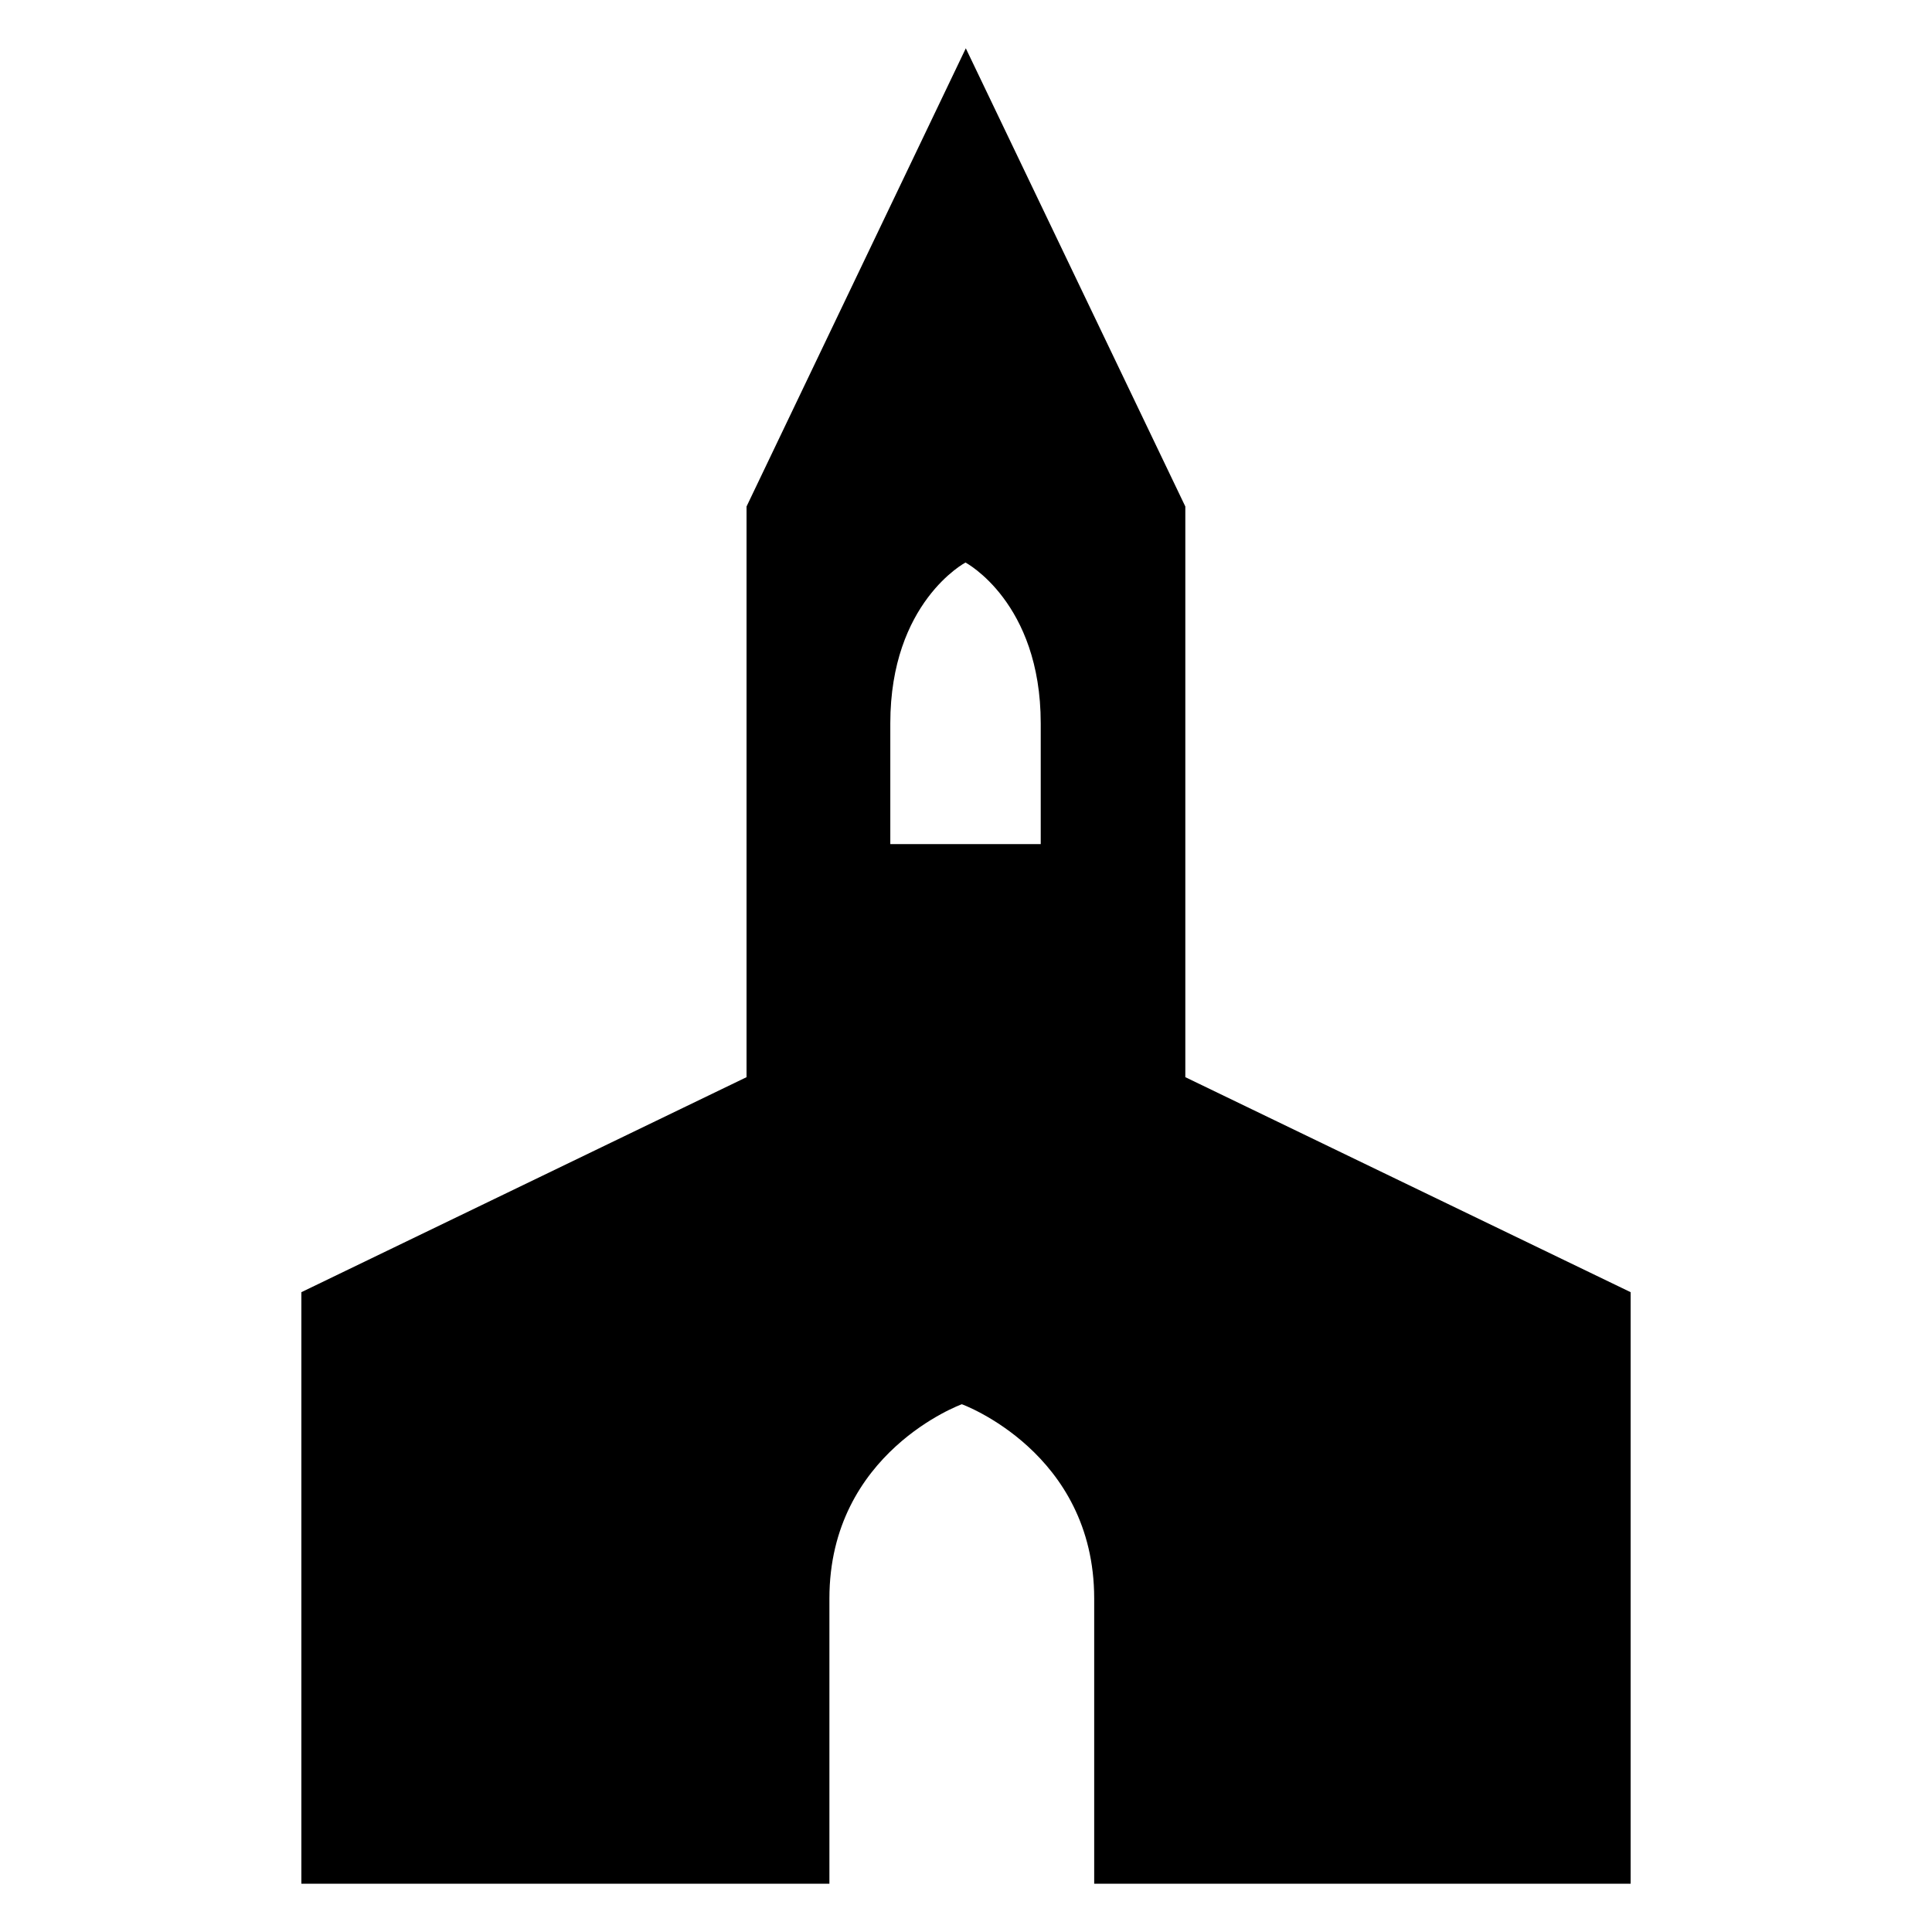 <?xml version="1.0" encoding="utf-8"?>
<!-- Generator: Adobe Illustrator 16.2.1, SVG Export Plug-In . SVG Version: 6.00 Build 0)  -->
<!DOCTYPE svg PUBLIC "-//W3C//DTD SVG 1.1//EN" "http://www.w3.org/Graphics/SVG/1.1/DTD/svg11.dtd">
<svg version="1.1" id="Layer_1" xmlns="http://www.w3.org/2000/svg" xmlns:xlink="http://www.w3.org/1999/xlink" x="0px" y="0px"
	 width="100px" height="100px" viewBox="0 0 100 100" enable-background="new 0 0 100 100" xml:space="preserve">
<path d="M84.401,66.883V97.5H56.635V82.735c0-7.571-6.851-10.052-6.851-10.052s-6.854,2.48-6.854,10.052V97.5H15.599V66.883
	l23.042-11.129V26.216L49.99,2.5l11.362,23.716v29.538L84.401,66.883z M46.082,37.44v6.25h7.786v-6.25
	c0-6.269-3.895-8.323-3.895-8.323S46.082,31.171,46.082,37.44z"/>
</svg>
